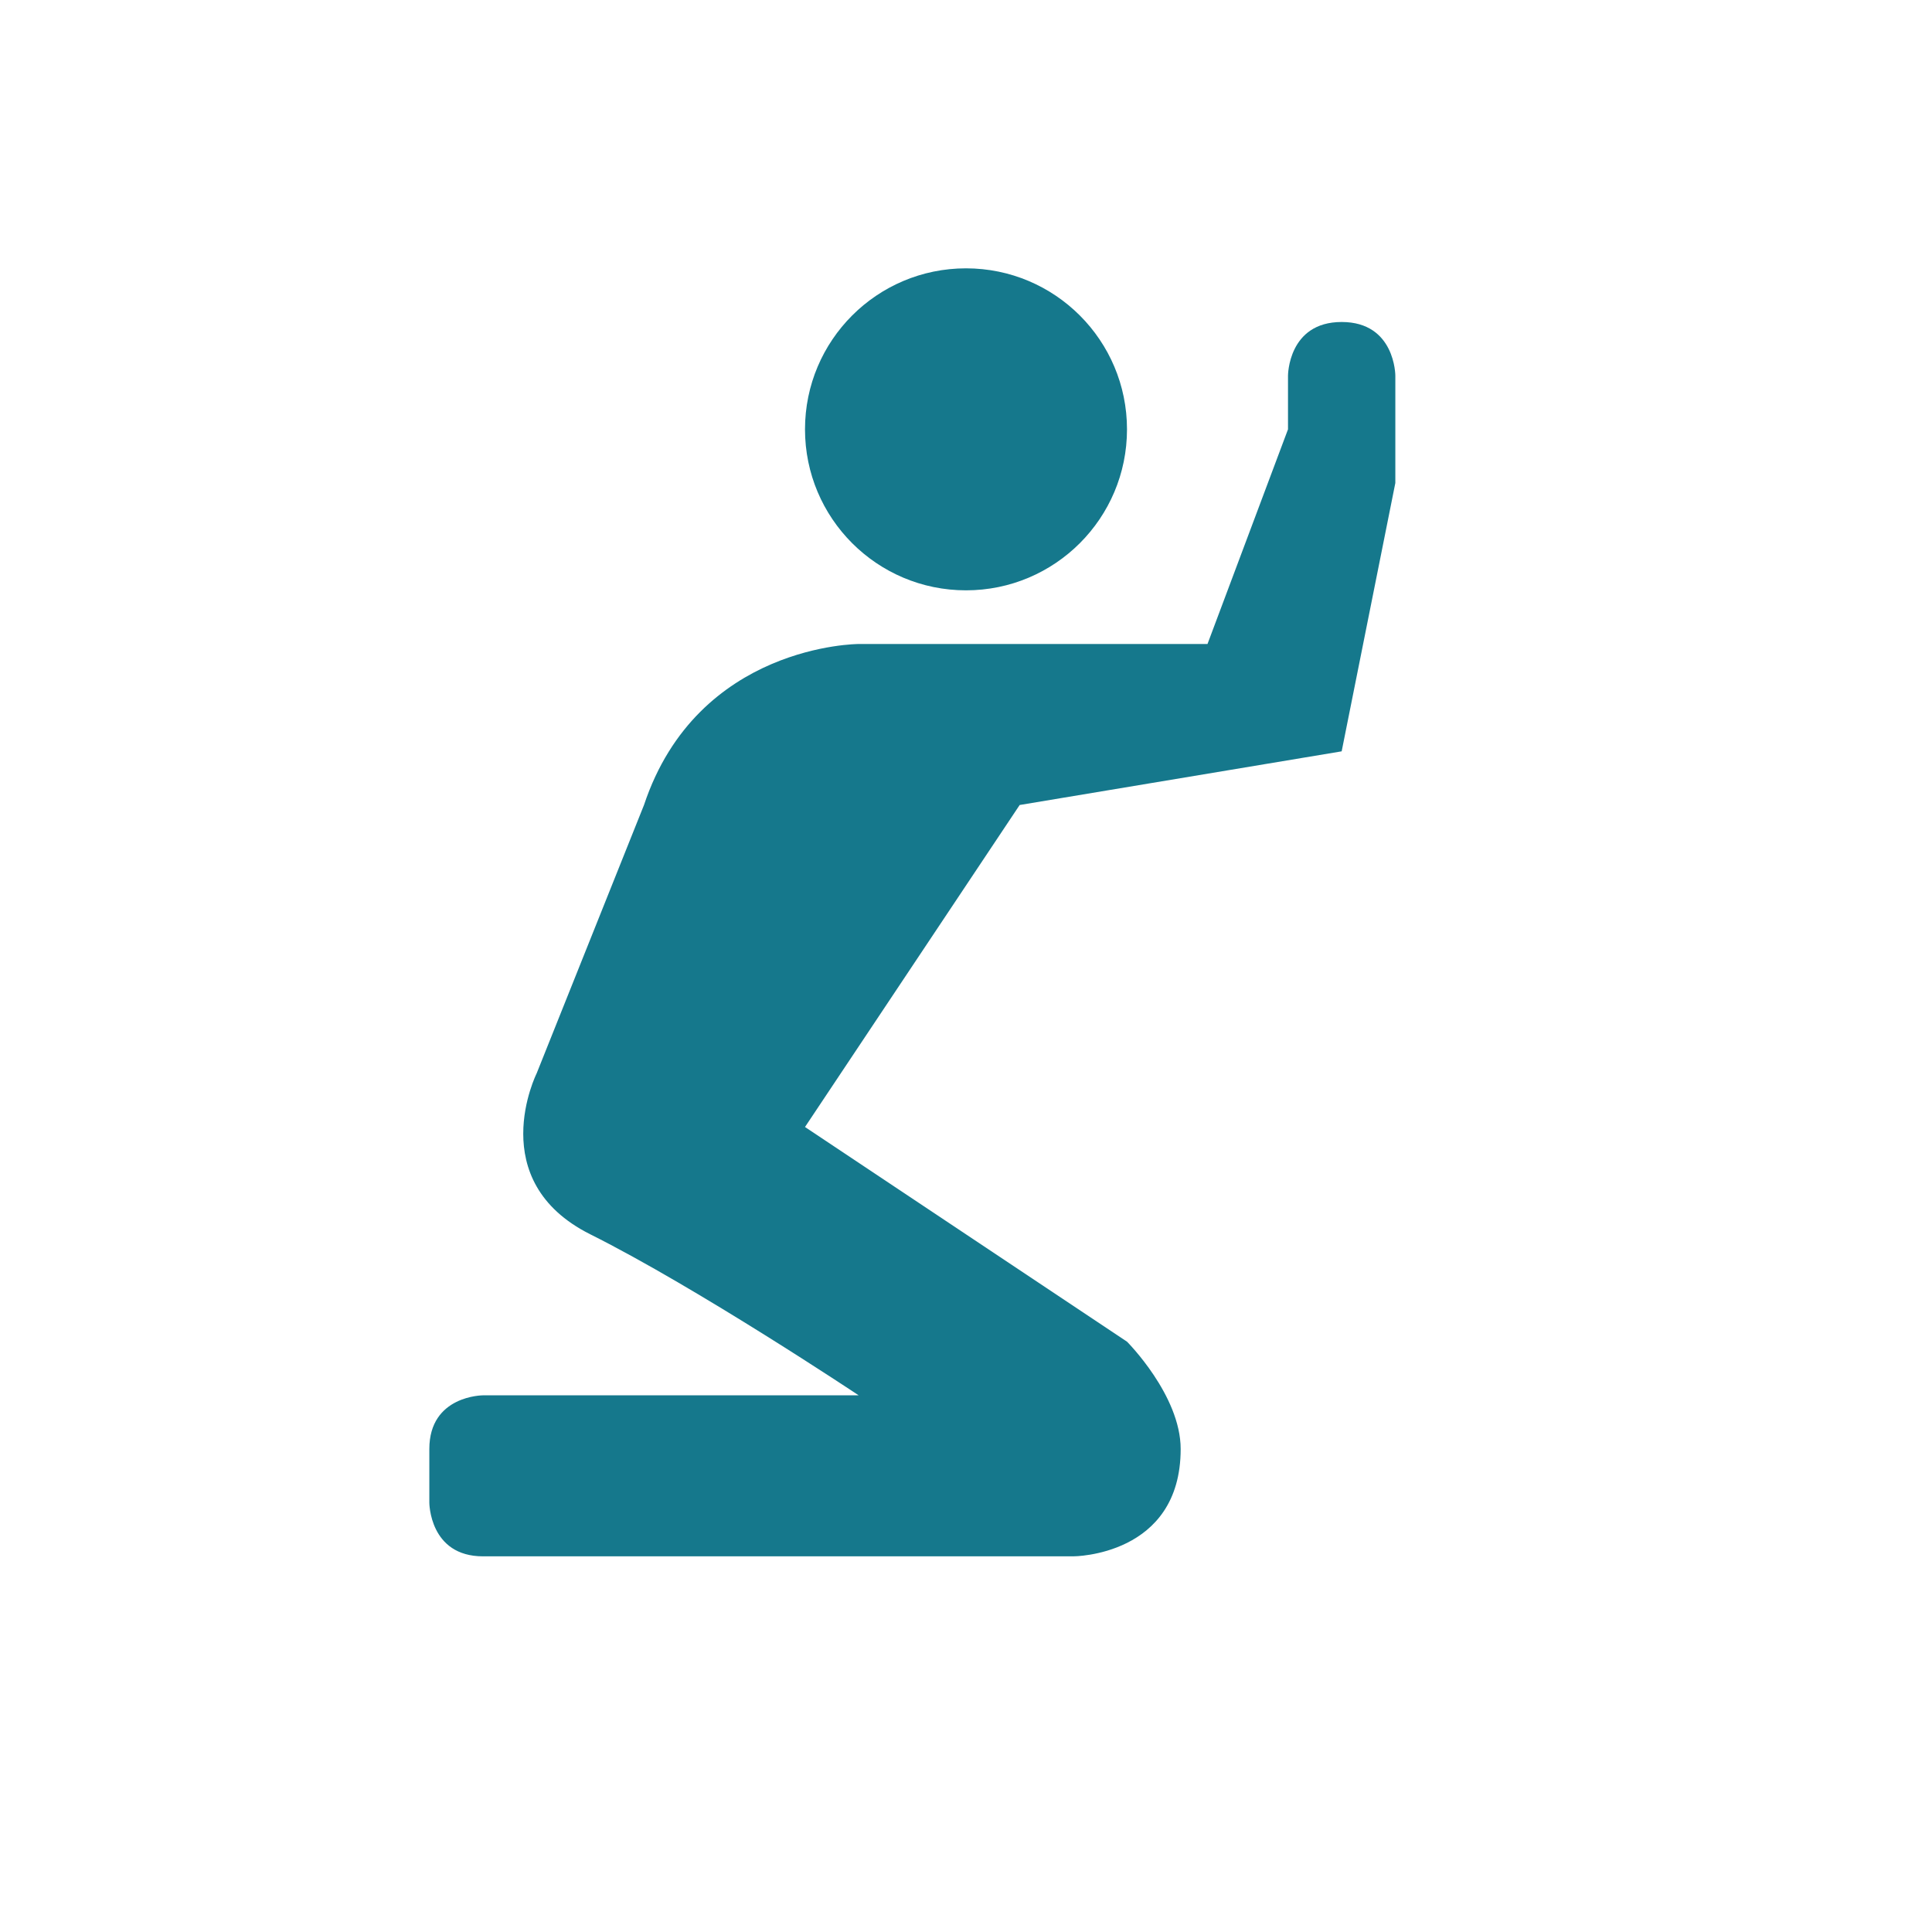 <?xml version="1.0" encoding="iso-8859-1"?>
<!-- Generator: Adobe Illustrator 20.1.0, SVG Export Plug-In . SVG Version: 6.00 Build 0)  -->
<svg version="1.1" xmlns="http://www.w3.org/2000/svg" xmlns:xlink="http://www.w3.org/1999/xlink" x="0px" y="0px"
	 viewBox="0 0 108 108" style="enable-background:new 0 0 108 108;" xml:space="preserve">
<g id="PlaceOfWorship_x5F_Menu">
	<circle style="opacity:0;fill:#FFFFFF;" cx="54" cy="54" r="54"/>
	<circle style="fill:#15788C;" cx="54" cy="24" r="9"/>
	<path style="fill:#15788C;" d="M36,45l-6,15c0,0-3,6,3,9s15,9,15,9H27c0,0-3,0-3,3s0,3,0,3s0,3,3,3s33,0,33,0s6,0,6-6c0-3-3-6-3-6
		L45,63l12-18l18-3l3-15v-6c0,0,0-3-3-3s-3,3-3,3v3l-4.5,12H54h-6C48,36,39,36,36,45z"/>
</g>
<g id="Layer_1">
</g>
</svg>
